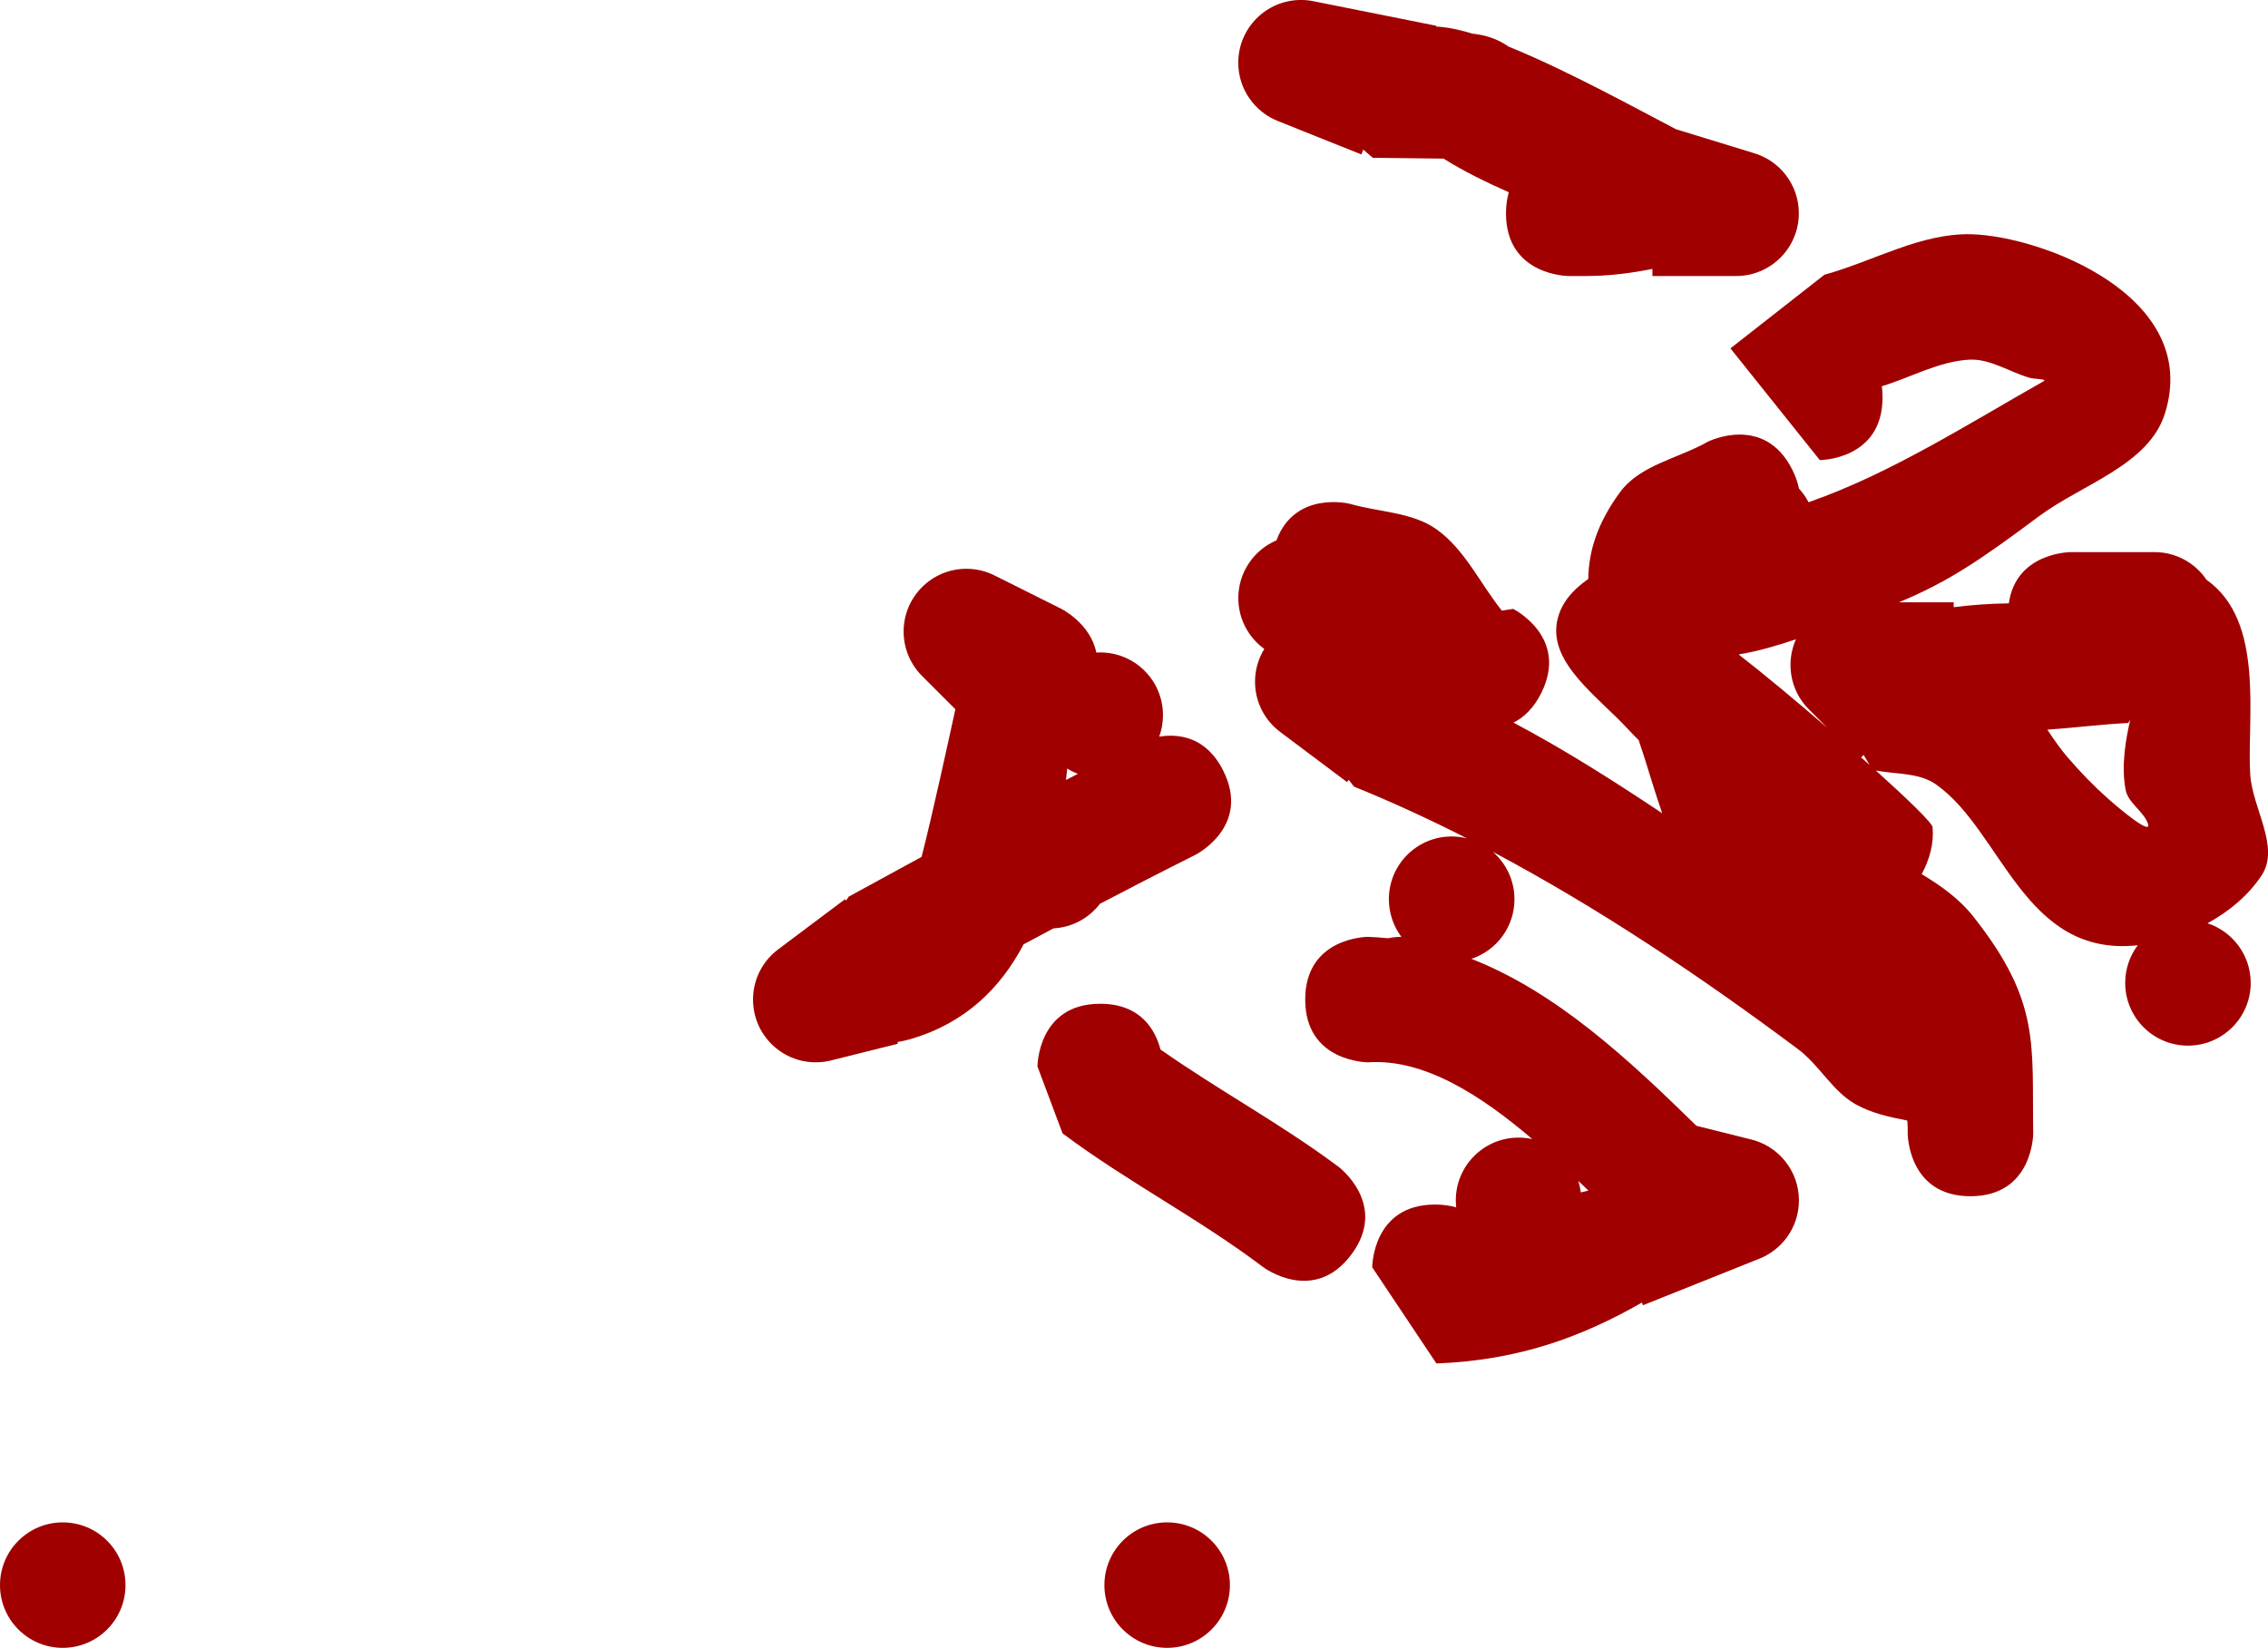 <svg version="1.1" xmlns="http://www.w3.org/2000/svg" xmlns:xlink="http://www.w3.org/1999/xlink" width="90.358" height="65.667" viewBox="0,0,90.358,65.667"><g transform="translate(-175.75,-147.767)"><g data-paper-data="{&quot;isPaintingLayer&quot;:true}" fill="#a00000" fill-rule="nonzero" stroke="none" stroke-width="0.5" stroke-linecap="butt" stroke-linejoin="miter" stroke-miterlimit="10" stroke-dasharray="" stroke-dashoffset="0" style="mix-blend-mode: normal"><path d="M218.22,178.849c0.158,-0.082 0.315,-0.163 0.473,-0.245c-0.149,-0.057 -0.292,-0.128 -0.426,-0.211c-0.015,0.151 -0.031,0.303 -0.047,0.456zM224.486,178.482c1.118,2.236 -1.118,3.354 -1.118,3.354c-1.274,0.637 -2.538,1.287 -3.797,1.947c-0.431,0.565 -1.098,0.94 -1.853,0.98c-0.396,0.211 -0.792,0.423 -1.187,0.635c-0.922,1.75 -2.324,3.138 -4.504,3.776c-0.172,0.05 -0.346,0.089 -0.52,0.118l0.017,0.067l-2.612,0.653c-0.21,0.058 -0.432,0.088 -0.661,0.088c-1.381,0 -2.5,-1.119 -2.5,-2.5c0,-0.828 0.403,-1.563 1.023,-2.017l2.643,-1.983l0.04,0.053l0.108,-0.156c0.967,-0.53 1.933,-1.058 2.901,-1.584c0.422,-1.629 1.109,-4.794 1.346,-5.883l-1.329,-1.329c-0.452,-0.452 -0.732,-1.077 -0.732,-1.768c0,-1.381 1.119,-2.5 2.5,-2.5c0.42,0 0.816,0.104 1.163,0.286l2.622,1.311c0,0 1.161,0.58 1.391,1.741c0.052,-0.003 0.104,-0.005 0.157,-0.005c1.381,0 2.5,1.119 2.5,2.5c0,0.301 -0.053,0.589 -0.15,0.856c0.753,-0.122 1.865,-0.017 2.553,1.36z"/><path d="M219.75,210.933c0,-1.381 1.119,-2.5 2.5,-2.5c1.381,0 2.5,1.119 2.5,2.5c0,1.381 -1.119,2.5 -2.5,2.5c-1.381,0 -2.5,-1.119 -2.5,-2.5z"/><path d="M175.75,210.933c0,-1.381 1.119,-2.5 2.5,-2.5c1.381,0 2.5,1.119 2.5,2.5c0,1.381 -1.119,2.5 -2.5,2.5c-1.381,0 -2.5,-1.119 -2.5,-2.5z"/><path d="M232.917,195.767c0.323,0 0.604,0.042 0.849,0.114c-0.01,-0.092 -0.016,-0.186 -0.016,-0.281c0,-1.381 1.119,-2.5 2.5,-2.5c0.188,0 0.371,0.021 0.548,0.06c-2.056,-1.755 -4.319,-3.213 -6.548,-3.06c0,0 -2.5,0 -2.5,-2.5c0,-2.5 2.5,-2.5 2.5,-2.5c0.271,0.01 0.539,0.029 0.803,0.056c0.171,-0.037 0.348,-0.056 0.53,-0.056c-0.314,-0.418 -0.5,-0.937 -0.5,-1.5c0,-1.381 1.119,-2.5 2.5,-2.5c0.21,0 0.413,0.026 0.608,0.074c-1.479,-0.753 -2.98,-1.446 -4.499,-2.062l-0.207,-0.27l-0.068,0.091l-2.643,-1.983c-0.62,-0.455 -1.023,-1.189 -1.023,-2.017c0,-0.479 0.135,-0.927 0.369,-1.307c-0.627,-0.454 -1.035,-1.193 -1.035,-2.026c0,-1.033 0.626,-1.919 1.519,-2.3c0.745,-2.002 2.921,-1.458 2.921,-1.458c1.148,0.336 2.465,0.322 3.443,1.009c1.138,0.8 1.745,2.166 2.617,3.249l0.451,-0.069c0,0 2.236,1.118 1.118,3.354c-0.308,0.615 -0.7,0.976 -1.106,1.177c2.06,1.092 3.993,2.325 5.926,3.613c-0.369,-1.06 -0.653,-2.096 -0.938,-2.912c-0.157,-0.156 -0.305,-0.309 -0.442,-0.458c-1.154,-1.254 -3.133,-2.598 -2.81,-4.272c0.139,-0.722 0.619,-1.256 1.244,-1.695c0.013,-1.099 0.361,-2.233 1.274,-3.469c0.799,-1.081 2.332,-1.337 3.499,-2.005c0,0 2.236,-1.118 3.354,1.118c0.134,0.268 0.22,0.519 0.267,0.755c0.15,0.162 0.279,0.345 0.382,0.543c3.252,-1.13 6.401,-3.146 9.365,-4.821c0.166,-0.094 -0.372,-0.083 -0.555,-0.136c-0.808,-0.233 -1.577,-0.77 -2.416,-0.723c-1.206,0.068 -2.31,0.704 -3.466,1.055c-0.003,0.002 -0.005,0.004 -0.008,0.007c0.018,0.137 0.028,0.283 0.028,0.439c0,2.5 -2.5,2.5 -2.5,2.5l-0.438,-0.548l-3.123,-3.904c1.249,-0.979 2.499,-1.957 3.748,-2.936c1.956,-0.537 3.84,-1.67 5.868,-1.611c2.797,0.081 9.161,2.469 7.695,7.141c-0.648,2.065 -3.295,2.811 -5.029,4.105c-2.364,1.764 -3.618,2.608 -5.568,3.42h2.181v0.195c0.716,-0.089 1.437,-0.143 2.197,-0.153c0.285,-2.042 2.469,-2.042 2.469,-2.042l3.333,0c0.864,0 1.626,0.438 2.075,1.105c2.345,1.649 1.601,5.525 1.74,7.756c0.084,1.345 1.198,2.891 0.457,4.017c-0.521,0.791 -1.287,1.438 -2.159,1.913c0.999,0.327 1.721,1.268 1.721,2.376c0,1.381 -1.119,2.5 -2.5,2.5c-1.381,0 -2.5,-1.119 -2.5,-2.5c0,-0.563 0.186,-1.082 0.5,-1.5c-4.545,0.493 -5.399,-4.569 -8.049,-6.417c-0.67,-0.467 -1.579,-0.392 -2.386,-0.547c1.287,1.159 2.245,2.089 2.261,2.258c0.059,0.629 -0.111,1.271 -0.434,1.871c0.772,0.467 1.497,0.983 2.05,1.682c2.707,3.419 2.335,5.111 2.393,8.654c0,0 0,2.5 -2.5,2.5c-2.5,0 -2.5,-2.5 -2.5,-2.5c0.004,-0.174 -0.002,-0.346 -0.017,-0.516c-0.713,-0.141 -1.421,-0.292 -2.048,-0.642c-0.929,-0.518 -1.454,-1.569 -2.307,-2.205c-3.81,-2.845 -7.891,-5.594 -12.16,-7.862c0.53,0.458 0.865,1.136 0.865,1.891c0,1.107 -0.719,2.045 -1.715,2.374c3.389,1.33 6.233,3.979 8.964,6.653l2.14,0.535c1.113,0.253 1.944,1.248 1.944,2.438c0,1.073 -0.676,1.988 -1.626,2.343l-4.588,1.835l-0.042,-0.106c-2.397,1.372 -4.914,2.3 -8.186,2.427l-2.558,-3.833c0,0 0,-2.5 2.5,-2.5zM239.033,195.211c-0.134,-0.128 -0.269,-0.258 -0.406,-0.388c0.048,0.148 0.083,0.303 0.103,0.462c0.1,-0.027 0.201,-0.051 0.302,-0.074zM249.998,177.852l-0.098,0.098c0.114,0.101 0.226,0.201 0.336,0.3zM247.816,176.034c-0.452,-0.452 -0.732,-1.077 -0.732,-1.768c0,-0.365 0.078,-0.713 0.219,-1.025c-0.747,0.252 -1.502,0.477 -2.268,0.601c0.005,0.01 0.009,0.02 0.014,0.03c0.933,0.723 2.238,1.808 3.509,2.904zM260.621,176.45l-0.081,0.127c-1.164,0.061 -2.226,0.201 -3.224,0.267c0.26,0.387 0.523,0.771 0.823,1.119c0.491,0.568 1.013,1.111 1.573,1.61c0.468,0.416 1.834,1.564 1.6,0.983c-0.197,-0.489 -0.779,-0.798 -0.877,-1.317c-0.185,-0.979 0.013,-2.038 0.185,-2.789z"/><path d="M219.583,187.767c1.644,0 2.207,1.081 2.4,1.821c2.341,1.645 4.769,2.94 7.1,4.679c0,0 2,1.5 0.5,3.5c-1.5,2 -3.5,0.5 -3.5,0.5c-2.613,-1.973 -5.368,-3.371 -8,-5.333l-1,-2.667c0,0 0,-2.5 2.5,-2.5z"/><path d="M235.75,156.267c0,-0.318 0.041,-0.596 0.111,-0.839c-0.908,-0.402 -1.779,-0.827 -2.599,-1.34c-0.94,-0.011 -1.879,-0.022 -2.819,-0.033l-0.379,-0.325l-0.076,0.191l-3.279,-1.312c-0.949,-0.355 -1.626,-1.27 -1.626,-2.343c0,-1.381 1.119,-2.5 2.5,-2.5c0.186,0 0.367,0.02 0.541,0.059l4.852,0.97l-0.006,0.03c0.064,0.004 0.128,0.009 0.192,0.015c0.361,0.031 0.788,0.127 1.261,0.27c0.292,0.028 0.9,0.131 1.422,0.511c2.377,0.962 5.233,2.547 6.674,3.295l3.076,0.944c1.051,0.296 1.821,1.261 1.821,2.407c0,1.381 -1.119,2.5 -2.5,2.5h-3.333l0,-0.284c-0.881,0.177 -1.77,0.284 -2.667,0.284h-0.667c0,0 -2.5,0 -2.5,-2.5z"/></g></g></svg>